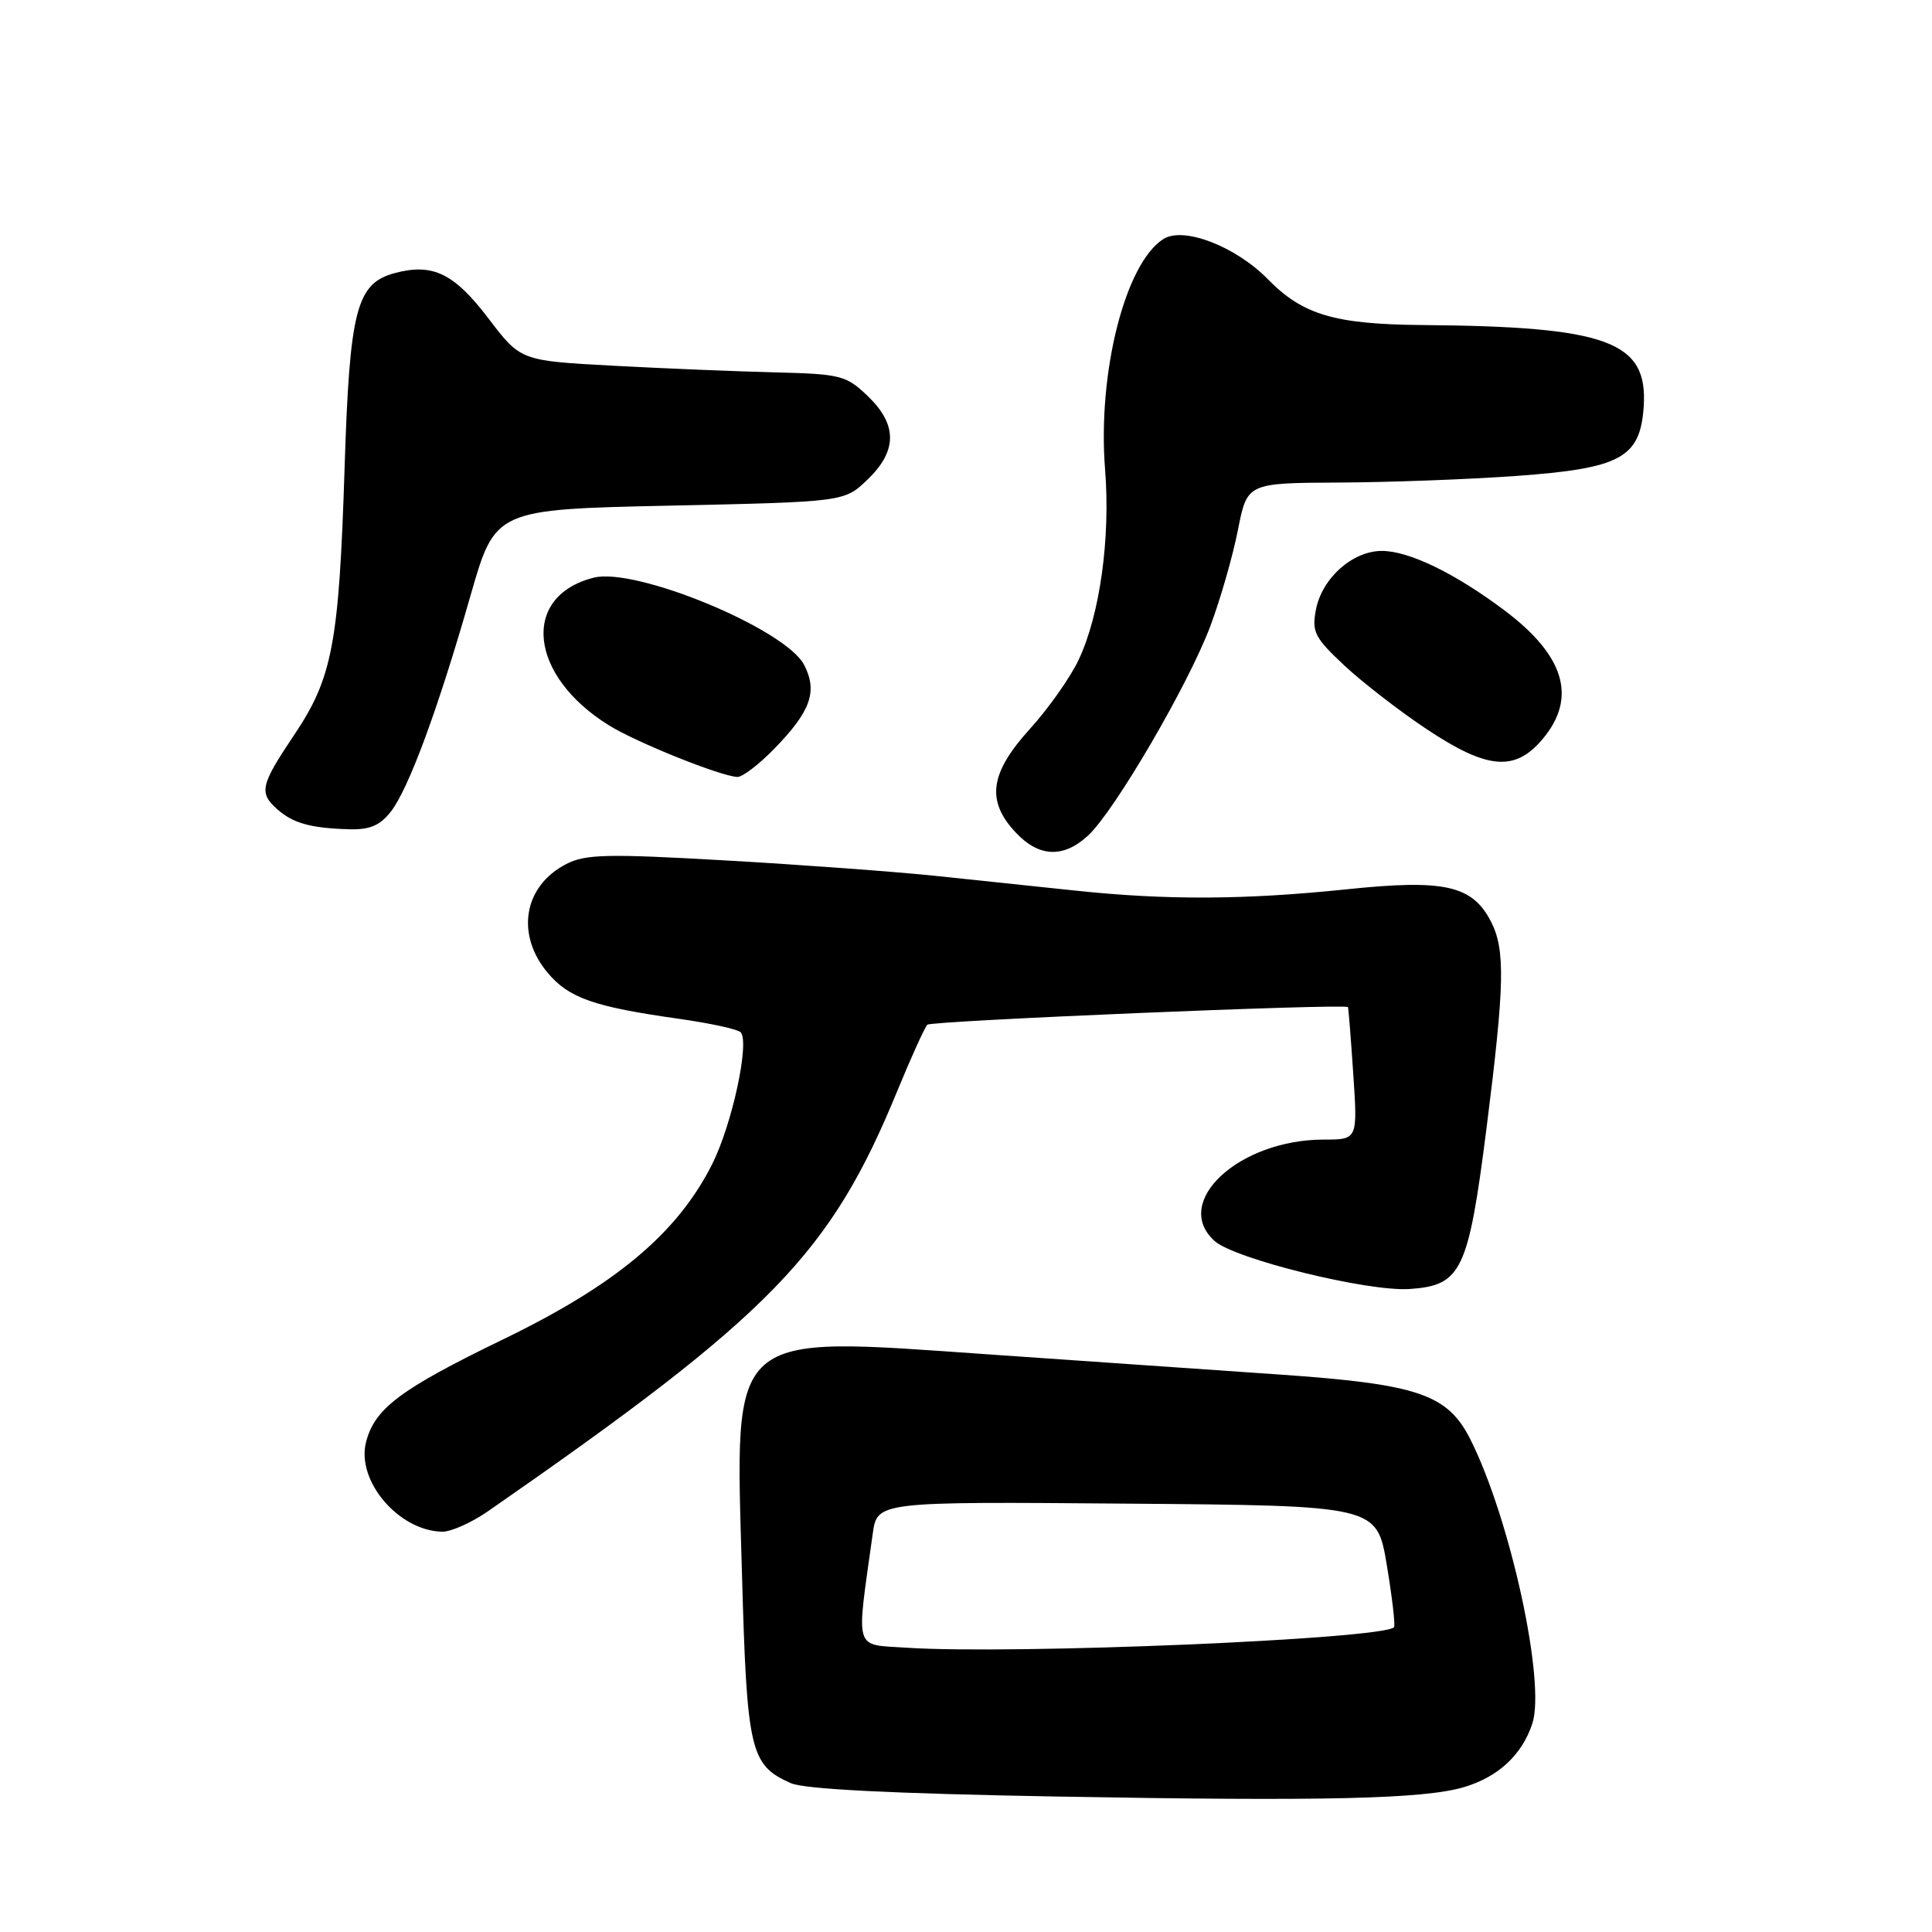 <?xml version="1.0" encoding="UTF-8" standalone="no"?>
<!DOCTYPE svg PUBLIC "-//W3C//DTD SVG 1.1//EN" "http://www.w3.org/Graphics/SVG/1.1/DTD/svg11.dtd" >
<svg xmlns="http://www.w3.org/2000/svg" xmlns:xlink="http://www.w3.org/1999/xlink" version="1.1" viewBox="0 0 256 256">
 <g >
 <path fill="currentColor"
d=" M 194.00 236.80 C 198.54 235.44 201.67 232.53 203.04 228.39 C 204.84 222.92 200.13 201.29 194.85 190.76 C 191.82 184.73 187.95 183.41 169.50 182.13 C 160.70 181.52 143.48 180.33 131.23 179.48 C 96.16 177.04 97.40 175.96 98.31 208.36 C 98.97 232.08 99.39 233.89 104.80 236.28 C 106.61 237.08 118.22 237.66 140.00 238.05 C 175.63 238.69 188.67 238.38 194.00 236.80 Z  M 64.66 200.25 C 102.26 174.16 110.03 166.17 118.92 144.50 C 120.73 140.10 122.51 136.17 122.88 135.78 C 123.36 135.26 177.75 132.98 178.61 133.44 C 178.67 133.47 178.99 137.44 179.31 142.25 C 179.90 151.00 179.90 151.00 175.42 151.00 C 164.16 151.00 155.23 159.28 160.93 164.43 C 163.57 166.82 181.21 171.17 186.77 170.80 C 193.65 170.34 194.56 168.44 196.97 149.50 C 199.38 130.47 199.48 125.83 197.55 122.09 C 195.08 117.31 191.38 116.49 178.52 117.83 C 164.99 119.24 154.56 119.29 142.50 118.01 C 137.55 117.48 129.17 116.60 123.89 116.05 C 118.60 115.50 106.10 114.58 96.11 114.01 C 80.41 113.11 77.56 113.18 75.01 114.50 C 69.38 117.41 68.30 123.82 72.57 128.90 C 75.39 132.25 78.66 133.40 89.98 135.00 C 94.09 135.58 97.76 136.38 98.14 136.78 C 99.37 138.09 96.99 149.09 94.33 154.33 C 89.71 163.45 81.58 170.25 66.67 177.47 C 53.01 184.09 49.61 186.65 48.49 191.14 C 47.22 196.27 52.85 202.85 58.60 202.96 C 59.75 202.98 62.48 201.76 64.66 200.25 Z  M 144.19 110.70 C 147.70 107.44 157.47 90.71 160.37 82.98 C 161.71 79.40 163.36 73.66 164.03 70.23 C 165.26 64.00 165.26 64.00 177.38 63.94 C 184.05 63.91 194.60 63.52 200.84 63.07 C 214.78 62.07 217.34 60.67 217.80 53.87 C 218.37 45.24 213.04 43.27 188.50 43.07 C 176.84 42.97 172.62 41.72 167.99 36.99 C 163.72 32.64 156.83 29.98 154.16 31.67 C 149.09 34.87 145.41 49.42 146.43 62.23 C 147.15 71.30 145.75 81.43 142.94 87.40 C 141.85 89.73 138.94 93.86 136.48 96.57 C 131.17 102.43 130.65 106.07 134.54 110.26 C 137.64 113.60 140.90 113.75 144.19 110.70 Z  M 51.77 107.57 C 54.13 104.57 58.05 93.95 62.35 78.90 C 65.62 67.50 65.62 67.50 88.74 67.00 C 111.87 66.50 111.87 66.50 114.94 63.56 C 118.92 59.74 118.93 56.27 114.97 52.47 C 112.12 49.74 111.39 49.56 102.72 49.34 C 97.65 49.22 87.98 48.82 81.24 48.46 C 68.99 47.80 68.99 47.80 64.74 42.22 C 60.19 36.23 57.36 34.85 52.36 36.17 C 47.22 37.53 46.33 40.97 45.66 62.00 C 44.92 85.25 44.06 89.82 38.98 97.38 C 34.50 104.06 34.28 105.05 36.75 107.24 C 38.81 109.07 41.15 109.73 46.18 109.88 C 48.97 109.97 50.32 109.41 51.77 107.57 Z  M 102.56 99.25 C 107.43 94.26 108.37 91.62 106.55 88.10 C 104.10 83.36 84.28 75.14 78.69 76.54 C 68.97 78.98 70.06 89.55 80.72 96.13 C 84.38 98.40 95.48 102.85 97.70 102.95 C 98.36 102.98 100.55 101.31 102.56 99.25 Z  M 204.41 97.92 C 209.00 92.46 207.34 86.87 199.34 80.87 C 192.79 75.95 186.69 73.00 183.10 73.00 C 179.22 73.00 175.17 76.61 174.37 80.78 C 173.80 83.72 174.19 84.49 178.12 88.17 C 180.53 90.42 185.43 94.21 189.00 96.59 C 197.10 101.98 200.74 102.29 204.41 97.92 Z  M 120.13 218.33 C 113.07 217.85 113.43 219.08 115.64 203.24 C 116.23 198.97 116.23 198.97 149.34 199.24 C 182.44 199.50 182.44 199.50 183.76 207.38 C 184.48 211.72 184.91 215.42 184.71 215.62 C 183.12 217.21 134.09 219.26 120.13 218.33 Z "/>
</g>
</svg>
